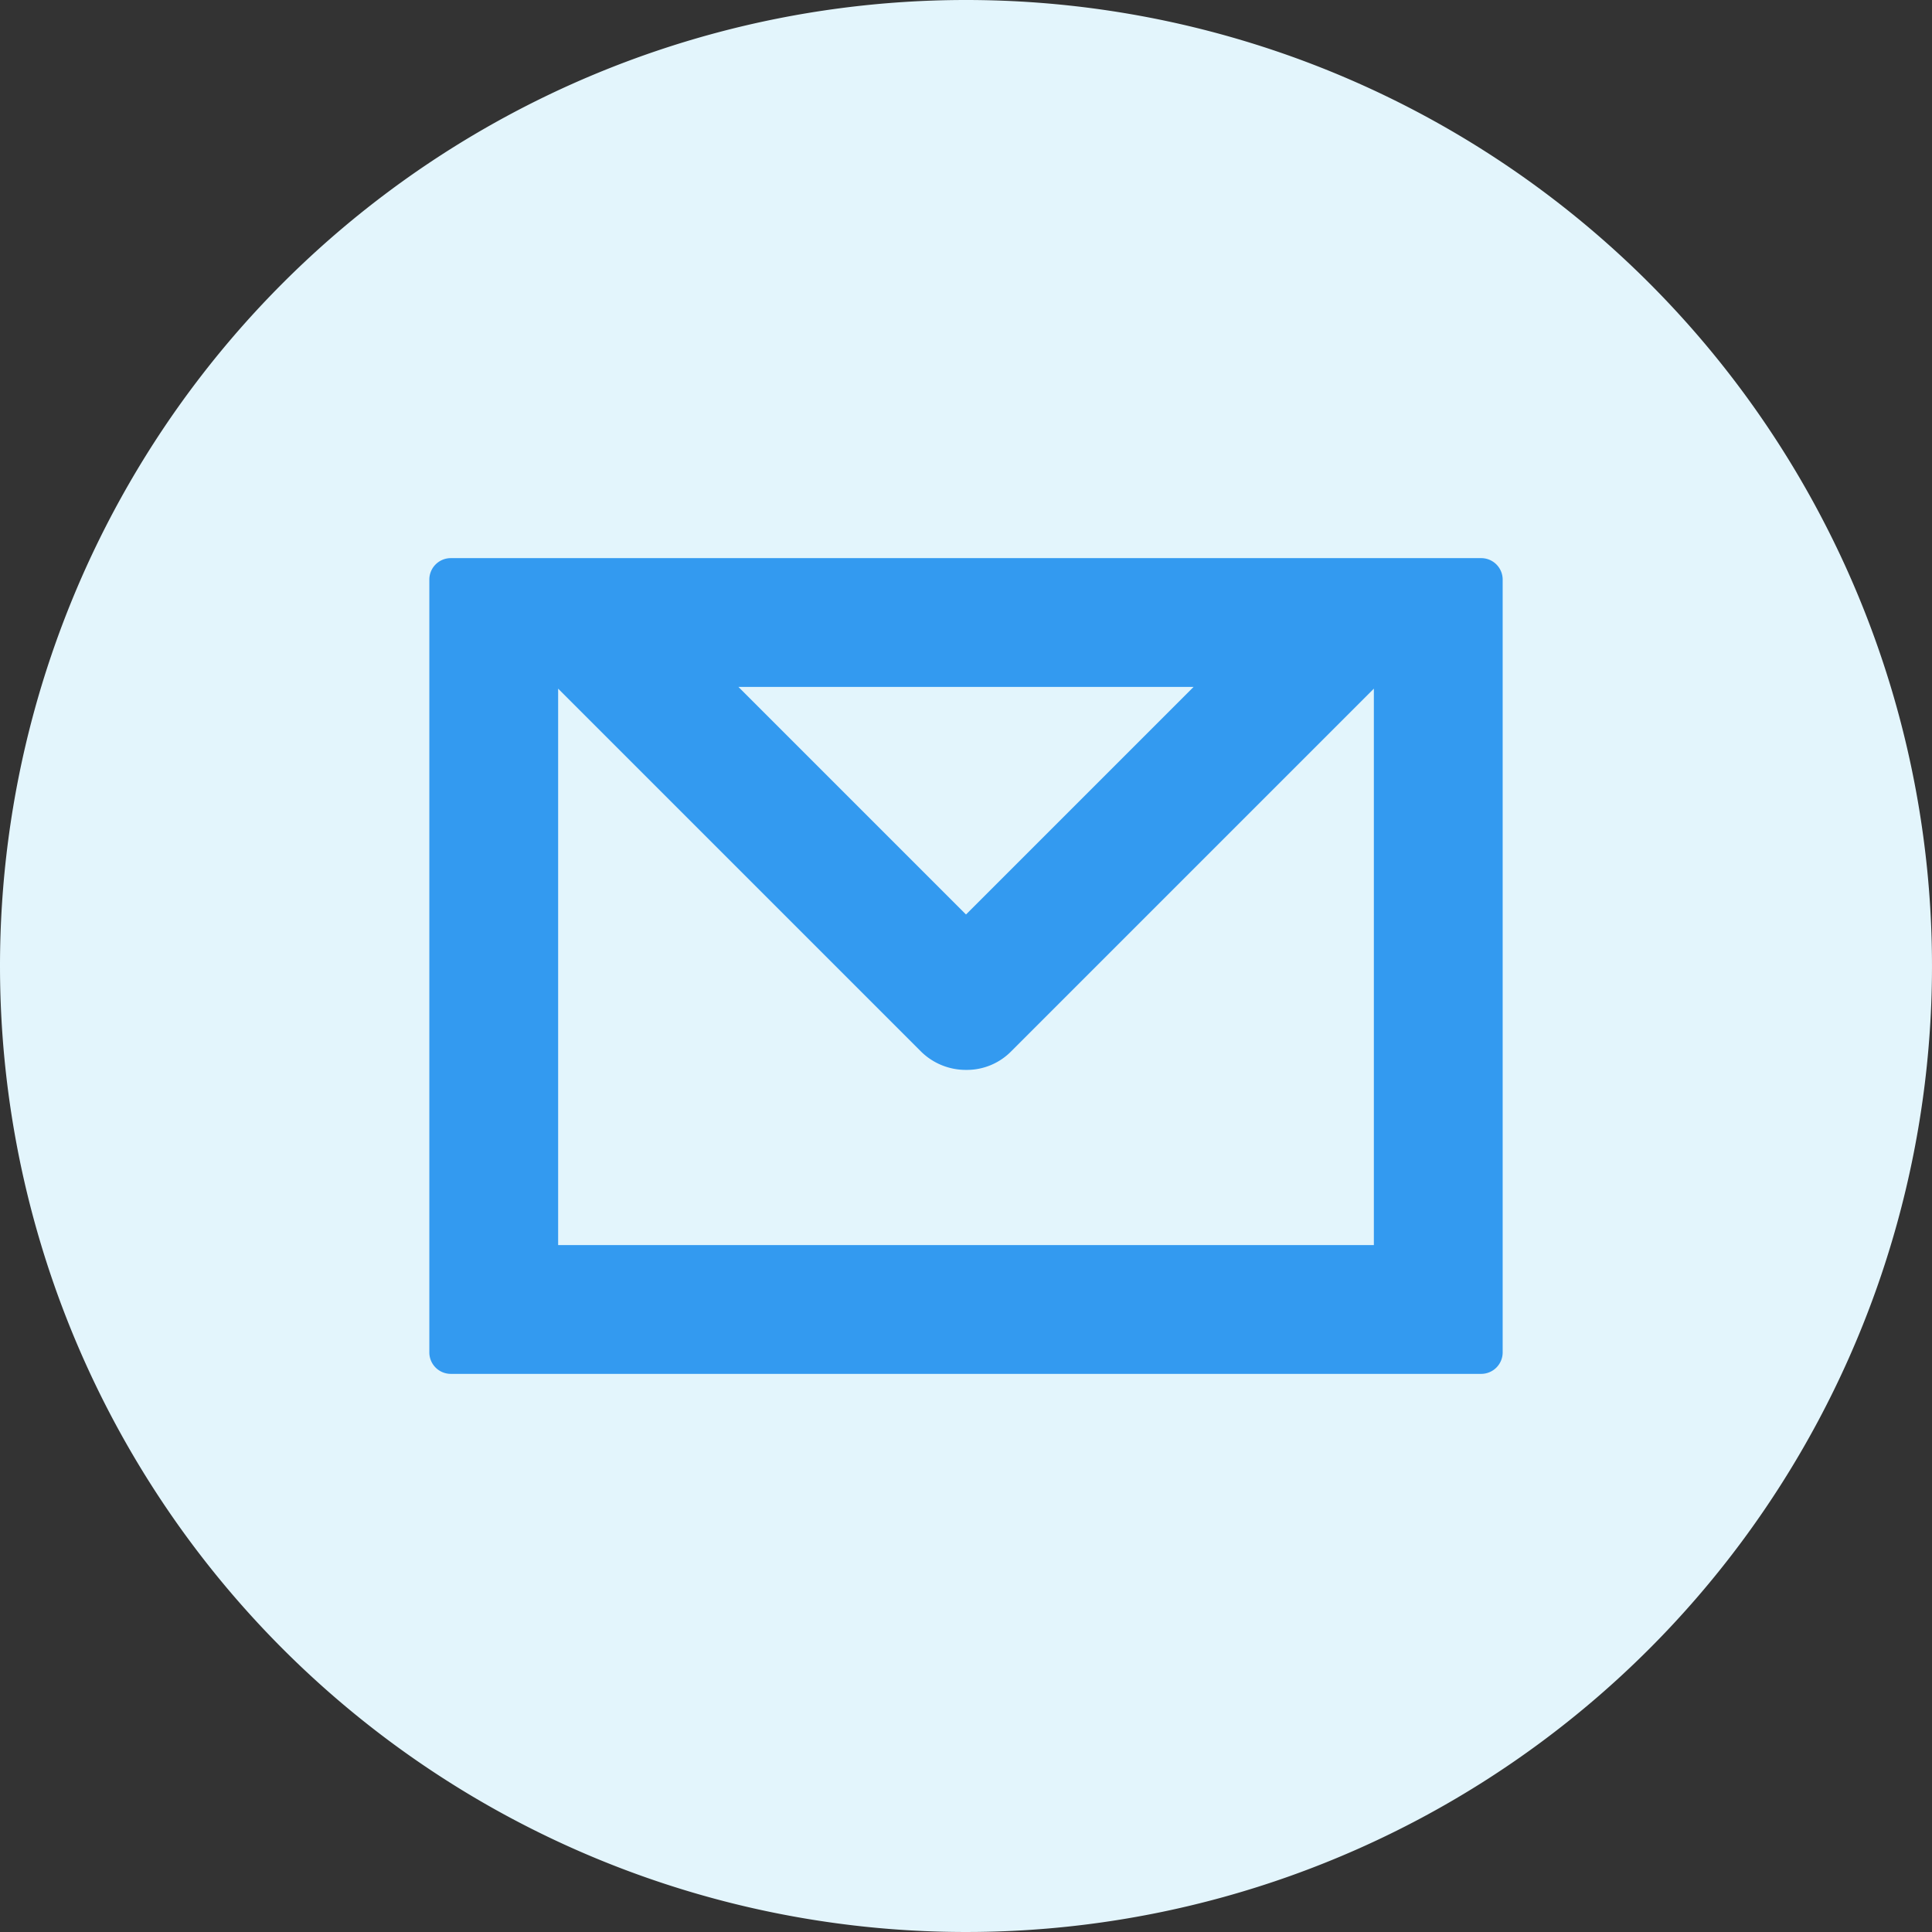 <svg xmlns="http://www.w3.org/2000/svg" width="45" height="45" viewBox="0 0 45 45">
  <rect x="0" y="0" width="45" height="45" fill="#333333" stroke="none"/>
  <g transform="translate(-3182 -246)">
    <path fill="#e3f5fc" d="M22.5,0A22.5,22.5,0,1,1,0,22.5,22.5,22.5,0,0,1,22.5,0Z" transform="translate(3182 246)"/>
    <path fill="#339af0" d="M3325.5,363h-24a.5.5,0,0,0-.5.5v18a.5.5,0,0,0,.5.5h24a.5.5,0,0,0,.5-.5v-18A.5.5,0,0,0,3325.5,363Zm-6.7,3-5.3,5.3-5.3-5.3Zm4.2,13h-19V366.04l8.44,8.44a1.484,1.484,0,0,0,1.06.44,1.451,1.451,0,0,0,1.06-.44l8.44-8.44Z" transform="translate(-109 -104)"/>
  </g>
</svg>
